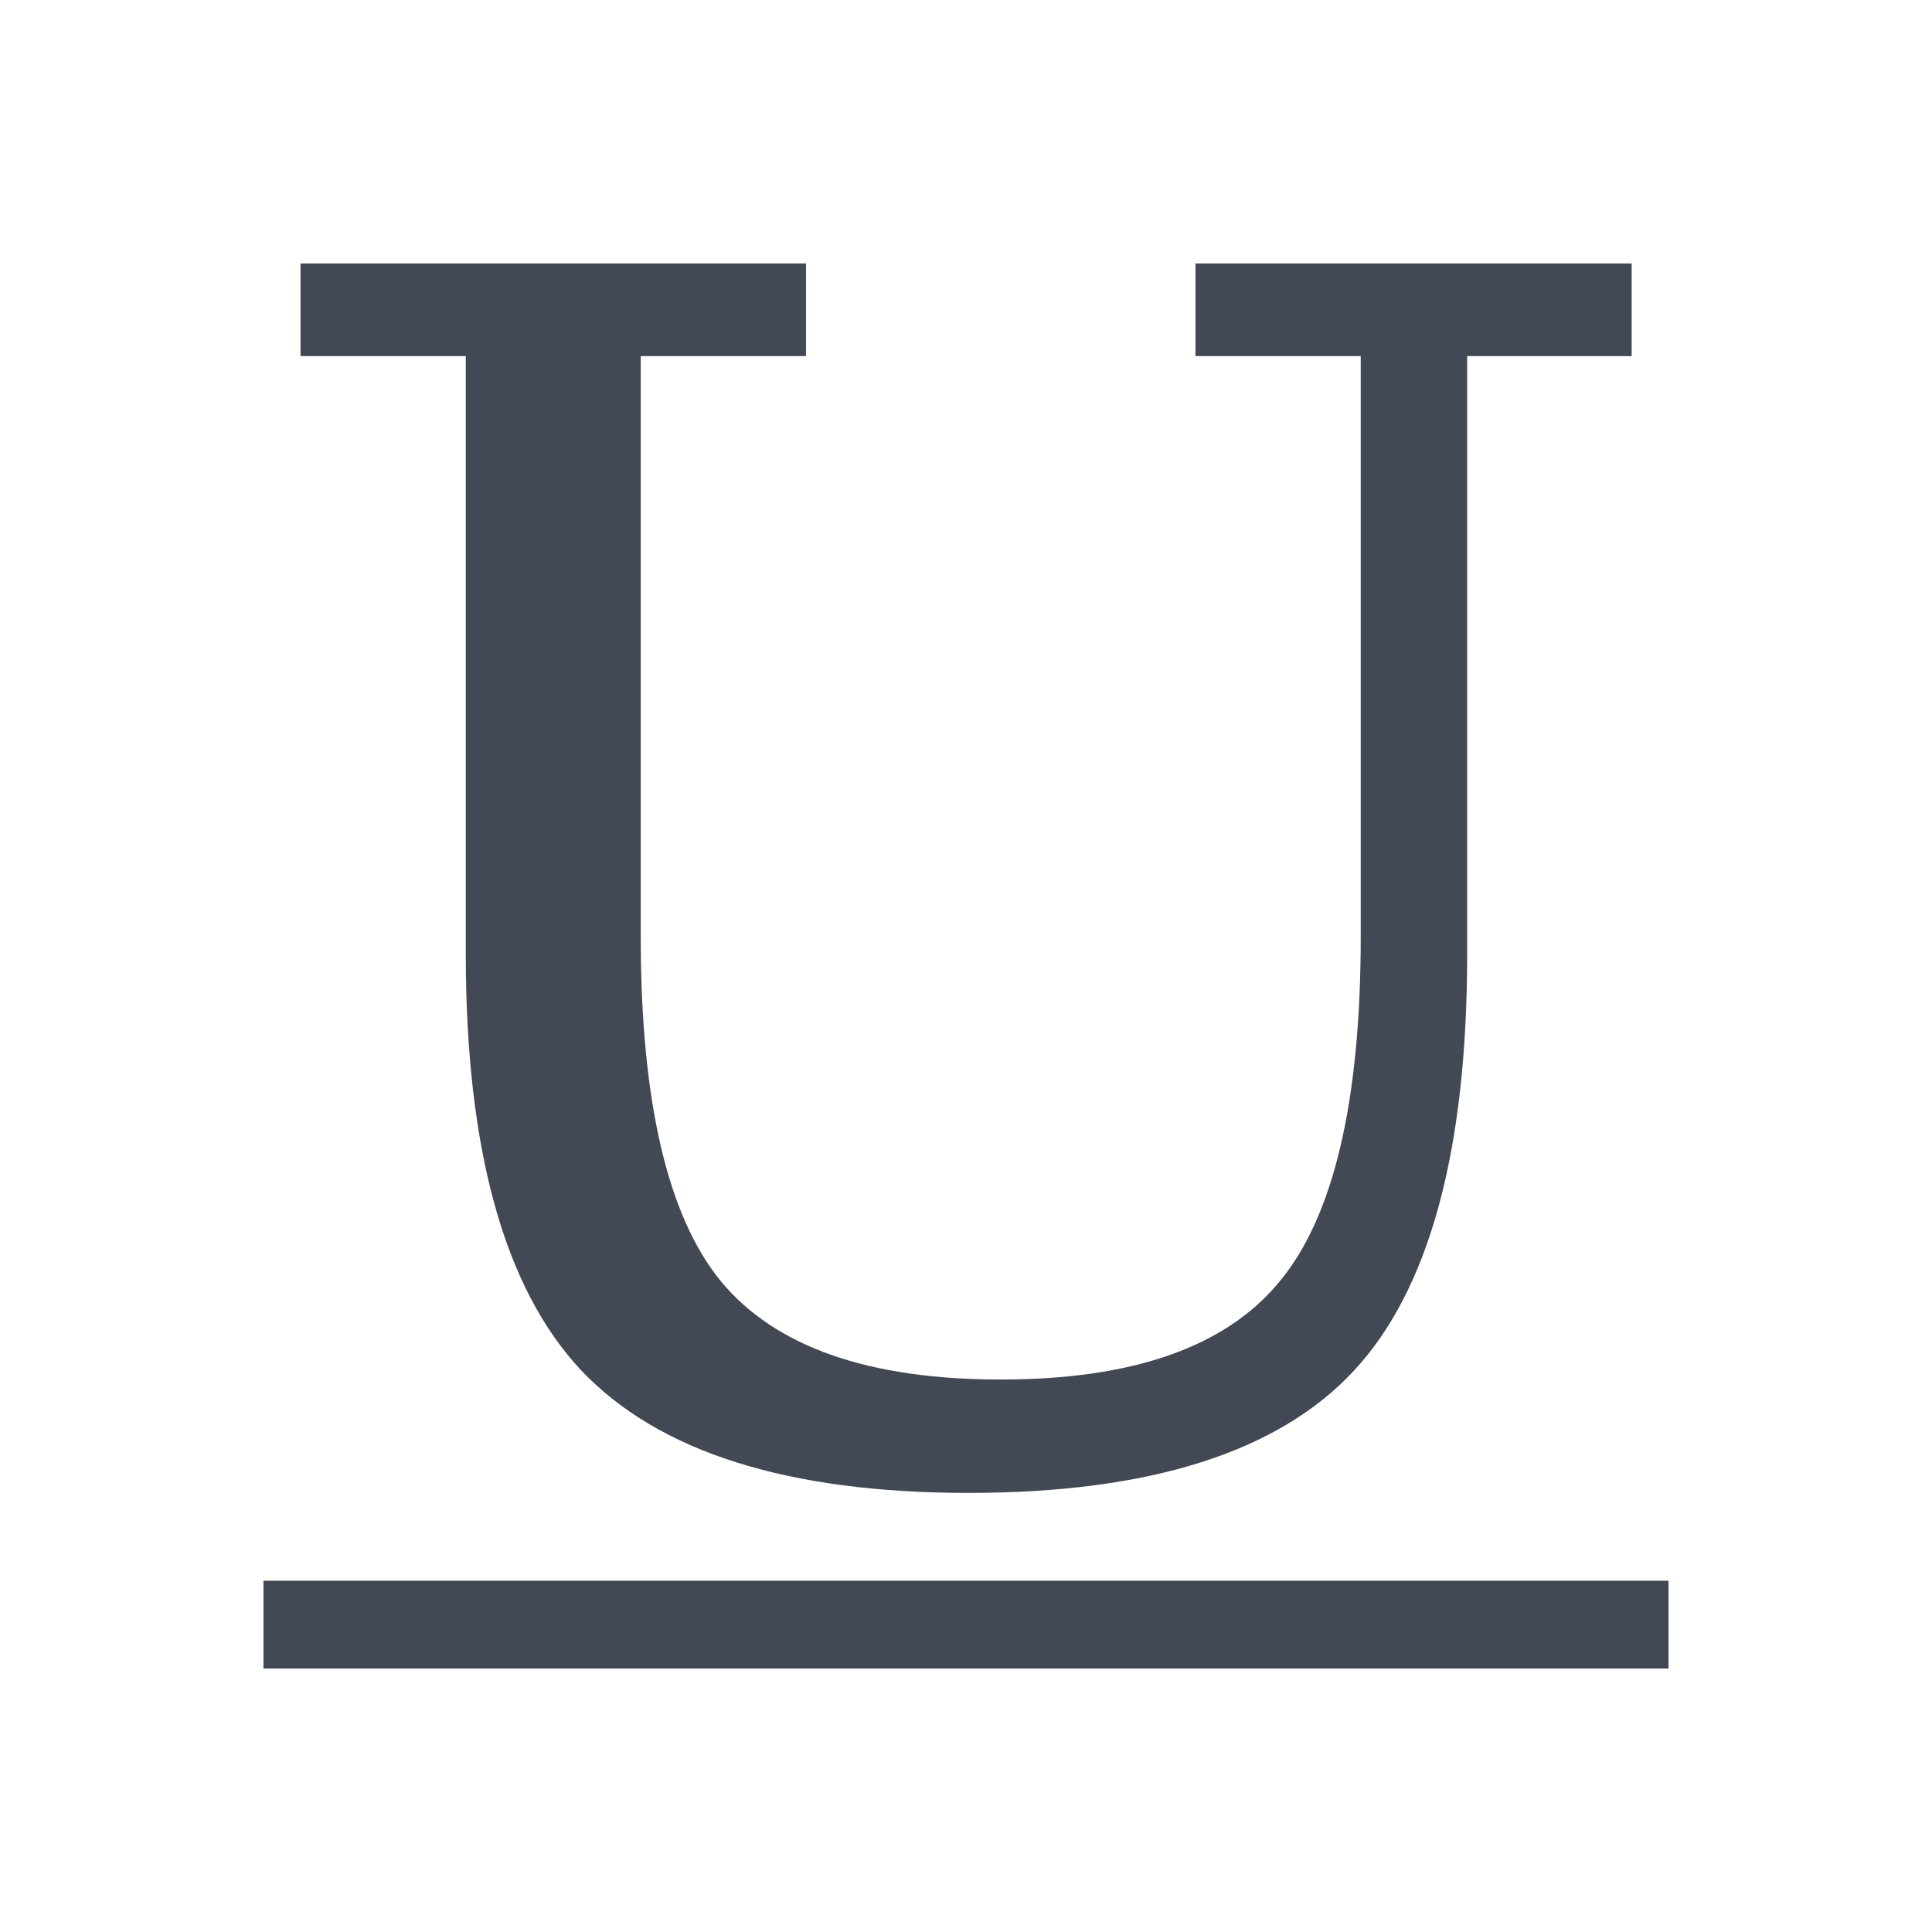 <?xml version="1.0" encoding="UTF-8" standalone="no"?>
<!-- Created with Inkscape (http://www.inkscape.org/) -->

<svg
   xmlns:dc="http://purl.org/dc/elements/1.1/"
   xmlns:cc="http://creativecommons.org/ns#"
   xmlns:rdf="http://www.w3.org/1999/02/22-rdf-syntax-ns#"
   xmlns:svg="http://www.w3.org/2000/svg"
   xmlns="http://www.w3.org/2000/svg"
   xmlns:sodipodi="http://sodipodi.sourceforge.net/DTD/sodipodi-0.dtd"
   xmlns:inkscape="http://www.inkscape.org/namespaces/inkscape"
   width="22"
   height="22"
   id="svg2"
   version="1.1"
   inkscape:version="0.91pre2 r"
   viewBox="0 0 22 22"
   sodipodi:docname="format-text-underline.svg">
  <defs
     id="defs4" />
  <sodipodi:namedview
     id="base"
     pagecolor="#ffffff"
     bordercolor="#666666"
     borderopacity="1.0"
     inkscape:pageopacity="0.0"
     inkscape:pageshadow="2"
     inkscape:zoom="6.1686585"
     inkscape:cx="-11.912961"
     inkscape:cy="9.9896974"
     inkscape:document-units="px"
     inkscape:current-layer="layer1"
     showgrid="true"
     inkscape:showpageshadow="false"
     units="px"
     inkscape:window-width="1366"
     inkscape:window-height="673"
     inkscape:window-x="-4"
     inkscape:window-y="24"
     inkscape:window-maximized="1"
     showguides="true">
    <inkscape:grid
       type="xygrid"
       id="grid4120" />
    <sodipodi:guide
       position="2,20"
       orientation="18,0"
       id="guide4126" />
    <sodipodi:guide
       position="2,2"
       orientation="0,18"
       id="guide4128" />
    <sodipodi:guide
       position="20,2"
       orientation="-18,0"
       id="guide4130" />
    <sodipodi:guide
       position="20,20"
       orientation="0,-18"
       id="guide4132" />
    <sodipodi:guide
       position="3,19"
       orientation="16,0"
       id="guide4134" />
    <sodipodi:guide
       position="3,3"
       orientation="0,16"
       id="guide4136" />
    <sodipodi:guide
       position="19,3"
       orientation="-16,0"
       id="guide4138" />
    <sodipodi:guide
       position="19,19"
       orientation="0,-16"
       id="guide4140" />
    <sodipodi:guide
       position="19,13"
       orientation="-6,0"
       id="guide4199" />
    <sodipodi:guide
       position="19,19"
       orientation="0,-6"
       id="guide4201" />
  </sodipodi:namedview>
  <g
     inkscape:label="Capa 1"
     inkscape:groupmode="layer"
     id="layer1"
     transform="translate(0,-1030.362)">
    <rect
       style="opacity:1;fill:#424854;fill-opacity:1;stroke:none"
       id="rect4146"
       width="16"
       height="1"
       x="3"
       y="1048.362" />
    <g
       style="font-style:normal;font-variant:normal;font-weight:normal;font-stretch:normal;font-size:20.184px;line-height:125%;font-family:serif;-inkscape-font-specification:serif;letter-spacing:0px;word-spacing:0px;fill:#424854;fill-opacity:1;stroke:none;stroke-width:1px;stroke-linecap:butt;stroke-linejoin:miter;stroke-opacity:1"
       id="text4148"
       transform="translate(0,-0.5)">
      <path
         d="m 5.304,1034.917 -1.882,0 0,-1.055 5.756,0 0,1.055 -1.882,0 0,6.608 c 0,1.879 0.306,3.19 0.917,3.932 0.618,0.743 1.679,1.114 3.183,1.114 1.505,0 2.562,-0.371 3.173,-1.114 0.618,-0.742 0.926,-2.053 0.926,-3.932 l 0,-6.608 -1.882,0 0,-1.055 4.967,0 0,1.055 -1.873,0 0,6.805 c 0,2.24 -0.43,3.824 -1.291,4.75 -0.861,0.926 -2.323,1.39 -4.386,1.39 -2.063,0 -3.535,-0.467 -4.415,-1.399 -0.874,-0.933 -1.311,-2.513 -1.311,-4.74 z"
         style="fill:#424854;fill-opacity:1"
         id="path4153"
         inkscape:connector-curvature="0"
         sodipodi:nodetypes="ccccccscscsccccccssscsc" />
    </g>
  </g>
</svg>
